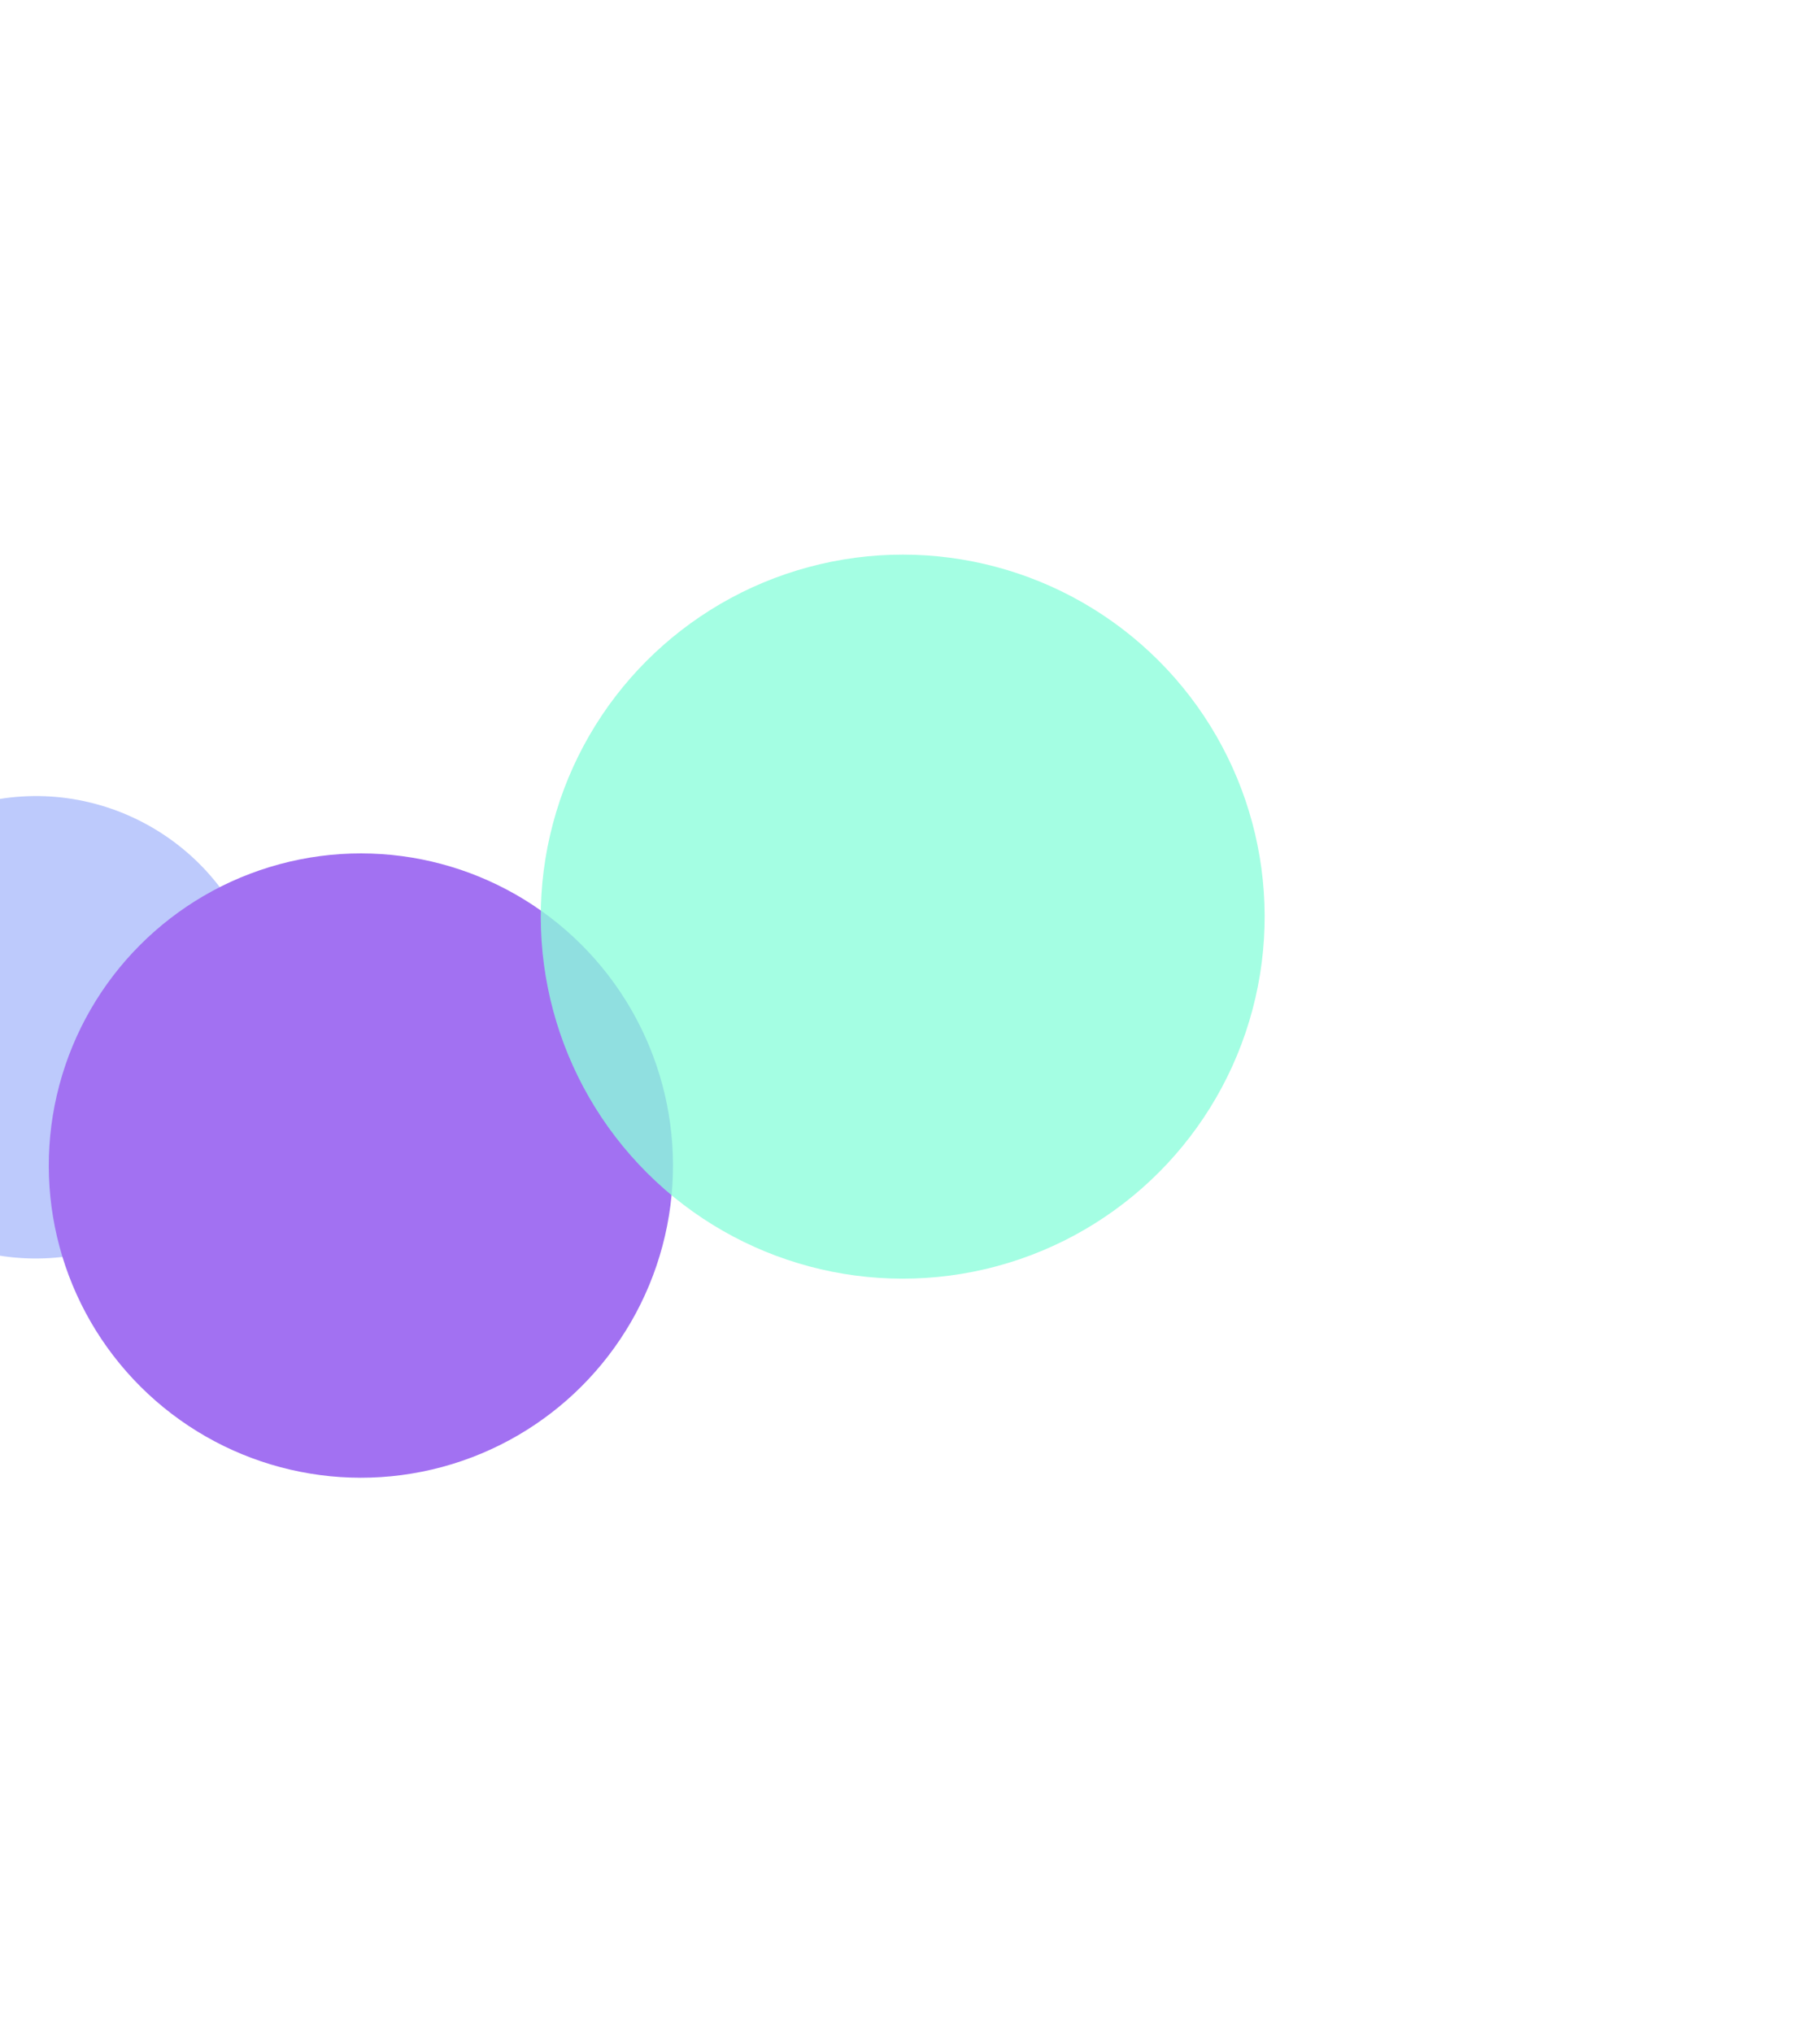 <svg width="1642" height="1834" viewBox="0 0 1642 1834" fill="none" xmlns="http://www.w3.org/2000/svg">
<g opacity="0.7">
<g filter="url(#filter0_f_330_2261)">
<circle cx="32.393" cy="926.623" r="208.512" transform="rotate(74.924 32.393 926.623)" fill="#A1B3FB"/>
</g>
<g filter="url(#filter1_f_330_2261)">
<circle cx="325.594" cy="1051.36" r="281.576" transform="rotate(74.924 325.594 1051.36)" fill="#7B35EC"/>
</g>
</g>
<g filter="url(#filter2_f_330_2261)">
<circle cx="814.421" cy="826.825" r="326.538" transform="rotate(74.924 814.421 826.825)" fill="#8AFEDB" fill-opacity="0.78"/>
</g>
<defs>
<filter id="filter0_f_330_2261" x="-676.172" y="218.059" width="1417.13" height="1417.13" filterUnits="userSpaceOnUse" color-interpolation-filters="sRGB">
<feFlood flood-opacity="0" result="BackgroundImageFix"/>
<feBlend mode="normal" in="SourceGraphic" in2="BackgroundImageFix" result="shape"/>
<feGaussianBlur stdDeviation="250" result="effect1_foregroundBlur_330_2261"/>
</filter>
<filter id="filter1_f_330_2261" x="-456.051" y="269.719" width="1563.29" height="1563.29" filterUnits="userSpaceOnUse" color-interpolation-filters="sRGB">
<feFlood flood-opacity="0" result="BackgroundImageFix"/>
<feBlend mode="normal" in="SourceGraphic" in2="BackgroundImageFix" result="shape"/>
<feGaussianBlur stdDeviation="250" result="effect1_foregroundBlur_330_2261"/>
</filter>
<filter id="filter2_f_330_2261" x="-12.197" y="0.206" width="1653.24" height="1653.24" filterUnits="userSpaceOnUse" color-interpolation-filters="sRGB">
<feFlood flood-opacity="0" result="BackgroundImageFix"/>
<feBlend mode="normal" in="SourceGraphic" in2="BackgroundImageFix" result="shape"/>
<feGaussianBlur stdDeviation="250" result="effect1_foregroundBlur_330_2261"/>
</filter>
</defs>
</svg>
